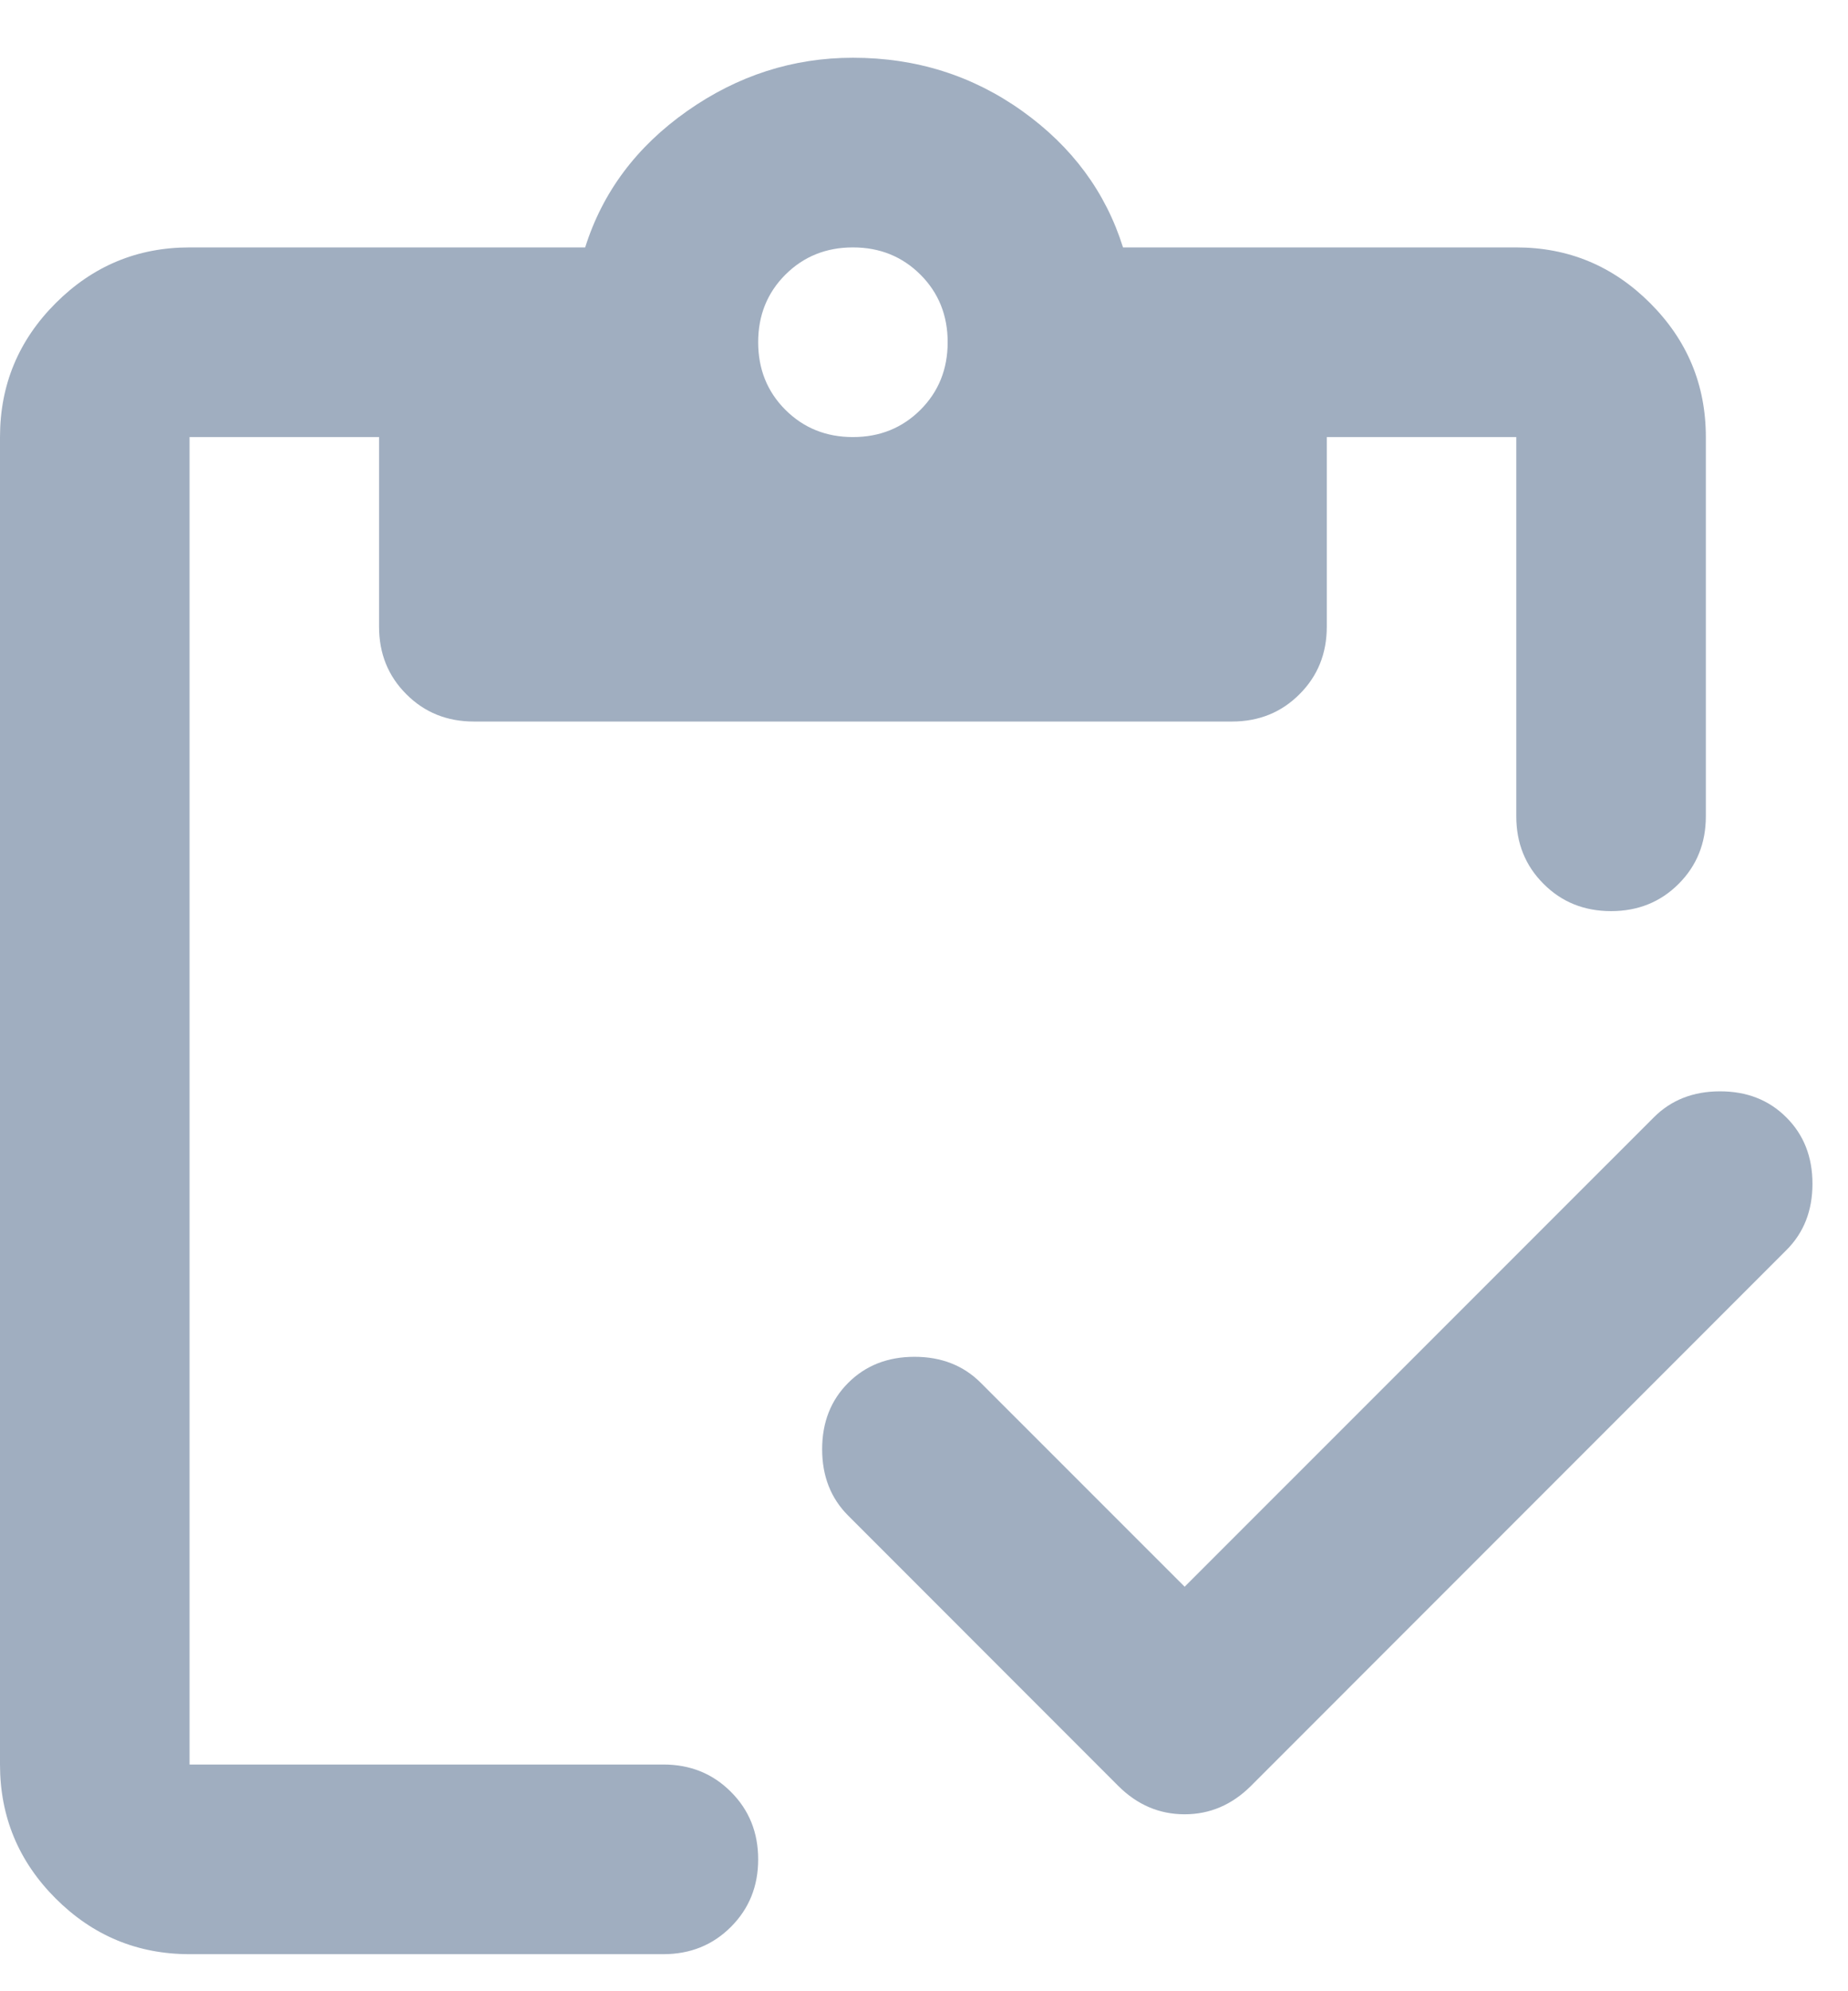 <svg width="26" height="28" viewBox="0 0 26 28" fill="none" xmlns="http://www.w3.org/2000/svg">
<path d="M16.667 22.312L23.267 15.713C23.511 15.468 23.822 15.346 24.2 15.346C24.578 15.346 24.889 15.468 25.133 15.713C25.378 15.957 25.5 16.268 25.5 16.646C25.5 17.024 25.378 17.335 25.133 17.579L17.6 25.113C17.333 25.379 17.022 25.512 16.667 25.512C16.311 25.512 16 25.379 15.733 25.113L11.933 21.312C11.689 21.068 11.567 20.757 11.567 20.379C11.567 20.001 11.689 19.69 11.933 19.446C12.178 19.201 12.489 19.079 12.867 19.079C13.244 19.079 13.556 19.201 13.8 19.446L16.667 22.312ZM2.667 27.479C1.933 27.479 1.306 27.218 0.783 26.696C0.261 26.174 0 25.546 0 24.812V6.146C0 5.412 0.261 4.785 0.783 4.263C1.306 3.74 1.933 3.479 2.667 3.479H8.233C8.478 2.701 8.956 2.062 9.667 1.562C10.378 1.062 11.156 0.812 12 0.812C12.889 0.812 13.683 1.062 14.383 1.562C15.083 2.062 15.556 2.701 15.8 3.479H21.333C22.067 3.479 22.694 3.74 23.217 4.263C23.739 4.785 24 5.412 24 6.146V11.479C24 11.857 23.872 12.174 23.617 12.429C23.361 12.685 23.044 12.812 22.667 12.812C22.289 12.812 21.972 12.685 21.717 12.429C21.461 12.174 21.333 11.857 21.333 11.479V6.146H18.667V8.812C18.667 9.19 18.539 9.507 18.283 9.762C18.028 10.018 17.711 10.146 17.333 10.146H6.667C6.289 10.146 5.972 10.018 5.717 9.762C5.461 9.507 5.333 9.19 5.333 8.812V6.146H2.667V24.812H9.333C9.711 24.812 10.028 24.94 10.283 25.196C10.539 25.451 10.667 25.768 10.667 26.146C10.667 26.524 10.539 26.84 10.283 27.096C10.028 27.351 9.711 27.479 9.333 27.479H2.667ZM12 6.146C12.378 6.146 12.694 6.018 12.95 5.763C13.206 5.507 13.333 5.19 13.333 4.812C13.333 4.435 13.206 4.118 12.95 3.862C12.694 3.607 12.378 3.479 12 3.479C11.622 3.479 11.306 3.607 11.05 3.862C10.794 4.118 10.667 4.435 10.667 4.812C10.667 5.19 10.794 5.507 11.05 5.763C11.306 6.018 11.622 6.146 12 6.146Z" fill="#A0AEC0"/>
</svg>
